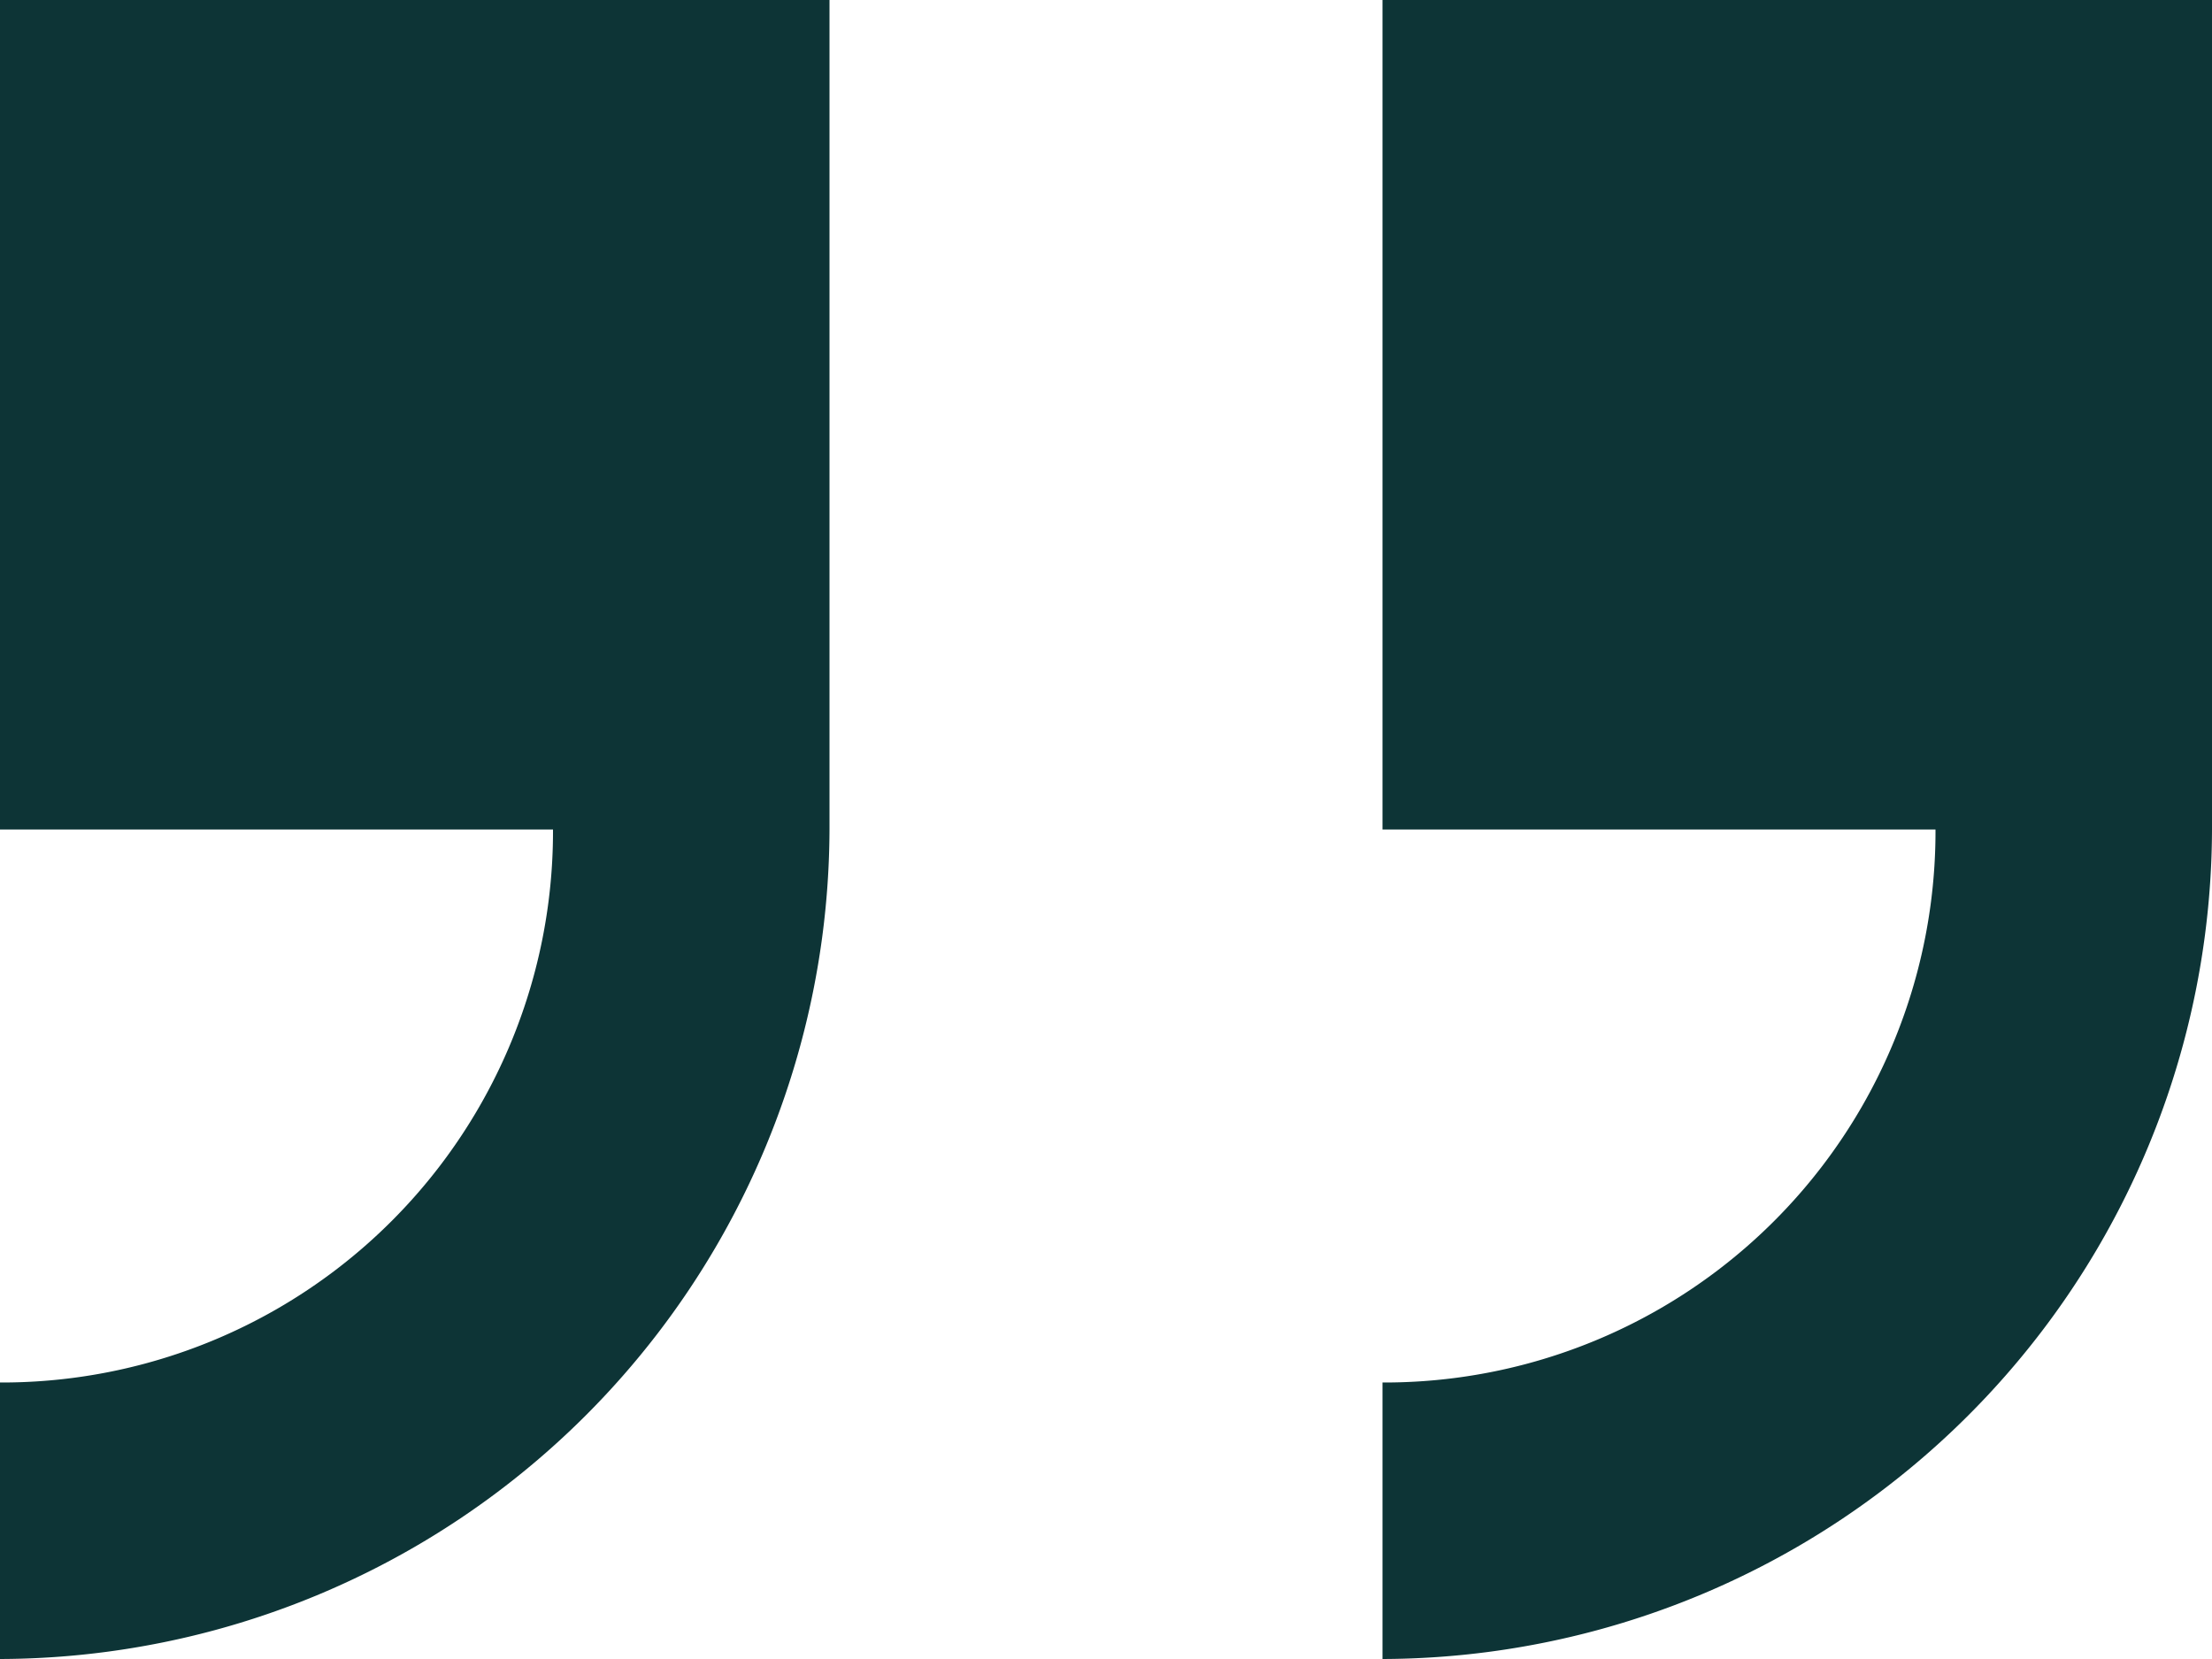 <svg xmlns="http://www.w3.org/2000/svg" width="20" height="15" viewBox="0 0 20 15">
  <path id="Icon_open-double-quote-serif-right" data-name="Icon open-double-quote-serif-right" d="M0,0V7.5H5a4.983,4.983,0,0,1-5,5V15A7.522,7.522,0,0,0,7.5,7.5V0ZM12.5,0V7.5h5a4.983,4.983,0,0,1-5,5V15A7.522,7.522,0,0,0,20,7.5V0Z" fill="#0d3436"/>
</svg>
